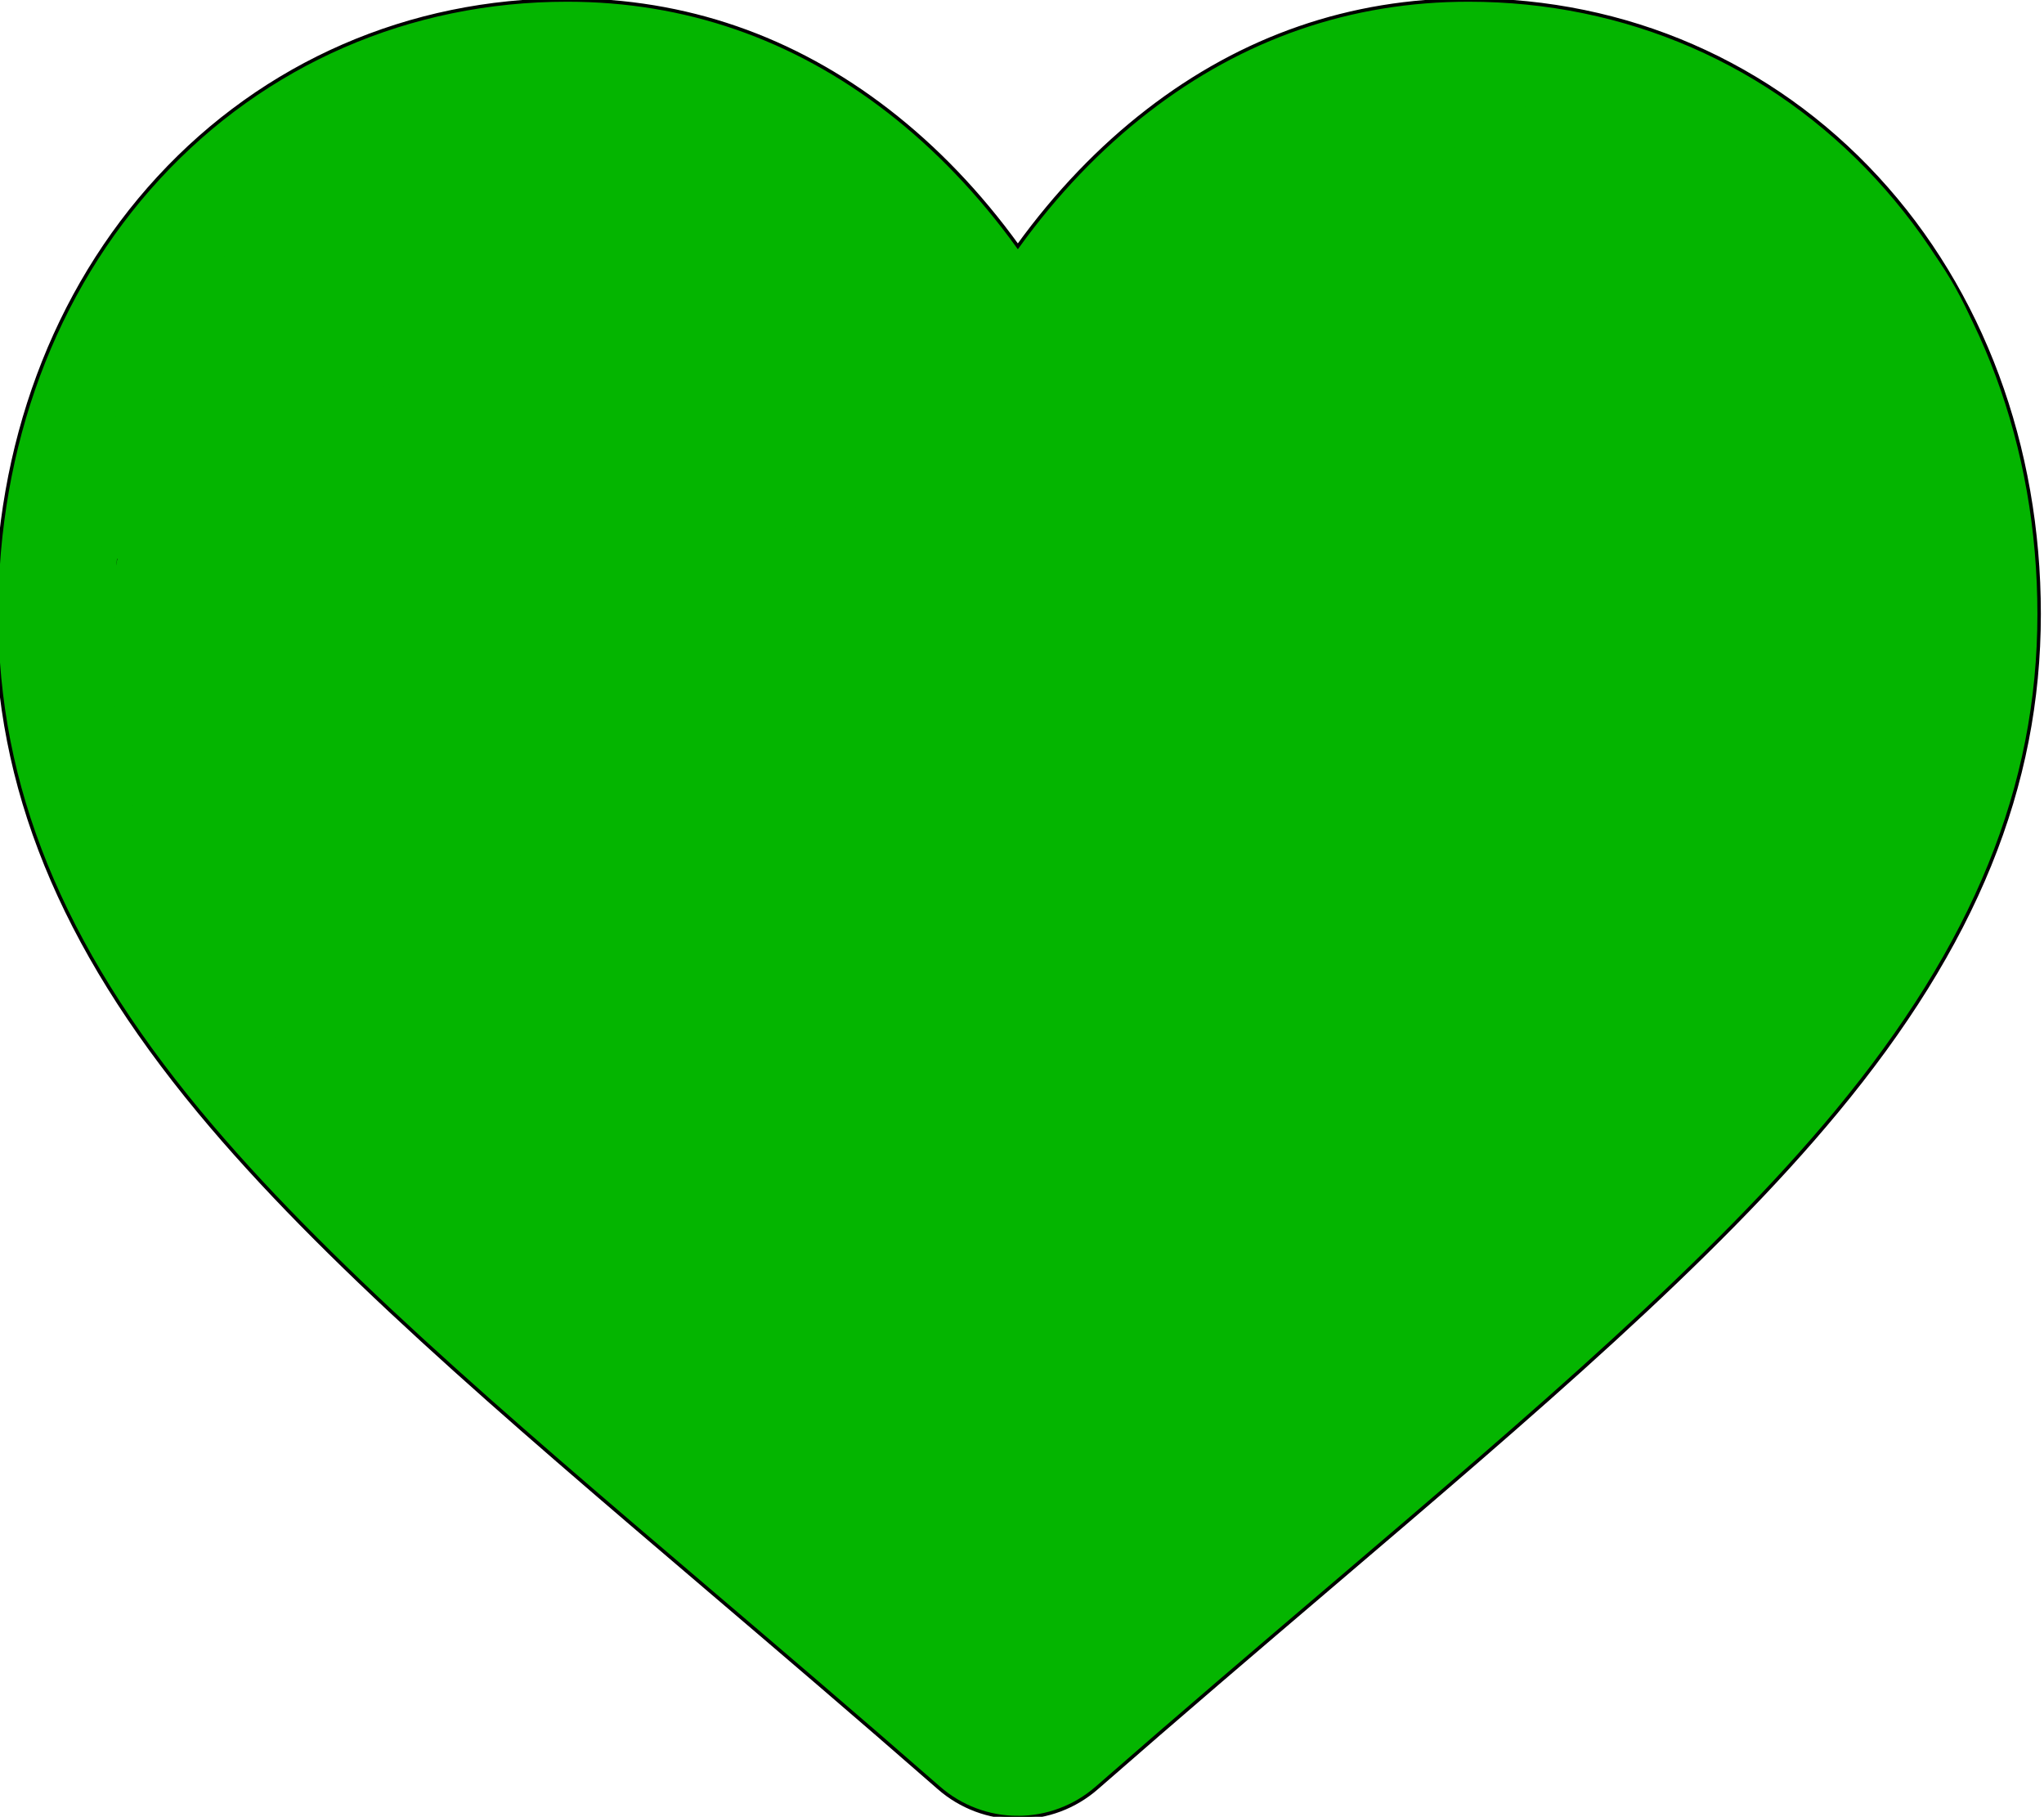 <svg width="593" height="527" xmlns="http://www.w3.org/2000/svg">
 <!-- Created with Method Draw - http://github.com/duopixel/Method-Draw/ -->

 <g>
  <title>background</title>
  <rect fill="#fff" id="canvas_background" height="529" width="595" y="-1" x="-1"/>
  <g display="none" overflow="visible" y="0" x="0" height="100%" width="100%" id="canvasGrid">
   <rect fill="url(#gridpattern)" stroke-width="0" y="63.609" x="6.295" height="400" width="580"/>
  </g>
 </g>
 <g>
  <title>Layer 1</title>
  <g stroke="null" id="svg_5">
   <path stroke="null" id="svg_4" fill="#04B500" d="m295.296,527.217c-8.437,0 -16.571,-3.056 -22.91,-8.608c-23.939,-20.932 -47.018,-40.604 -67.382,-57.956l-0.105,-0.091c-59.701,-50.876 -111.255,-94.813 -147.126,-138.094c-40.098,-48.385 -58.775,-94.26 -58.775,-144.377c0,-48.693 16.696,-93.614 47.011,-126.497c30.676,-33.271 72.767,-51.595 118.535,-51.595c34.206,0 65.534,10.814 93.108,32.141c13.916,10.765 26.53,23.939 37.643,39.306c11.117,-15.367 23.725,-28.542 37.647,-39.306c27.573,-21.326 58.9,-32.141 93.106,-32.141c45.764,0 87.86,18.324 118.536,51.595c30.313,32.882 47.004,77.804 47.004,126.497c0,50.117 -18.671,95.992 -58.769,144.373c-35.87,43.285 -87.419,87.218 -147.113,138.088c-20.399,17.381 -43.514,37.082 -67.508,58.066c-6.335,5.543 -14.473,8.599 -22.904,8.599zm-130.751,-492.504c-35.956,0 -68.988,14.35 -93.017,40.41c-24.387,26.453 -37.819,63.02 -37.819,102.969c0,42.151 15.666,79.848 50.79,122.228c33.949,40.966 84.445,83.998 142.912,133.825l0.109,0.091c20.44,17.42 43.611,37.167 67.727,58.256c24.259,-21.128 47.467,-40.909 67.947,-58.355c58.463,-49.827 108.954,-92.851 142.904,-133.817c35.119,-42.38 50.785,-80.077 50.785,-122.228c0,-39.949 -13.432,-76.516 -37.819,-102.969c-24.026,-26.06 -57.061,-40.41 -93.013,-40.41c-26.339,0 -50.522,8.373 -71.876,24.884c-19.03,14.721 -32.284,33.33 -40.057,46.35c-3.996,6.696 -11.032,10.693 -18.821,10.693c-7.791,0 -14.825,-3.997 -18.823,-10.693c-7.767,-13.021 -21.023,-31.63 -40.057,-46.35c-21.353,-16.511 -45.536,-24.884 -71.871,-24.884z"/>
  </g>
  <path id="svg_10" d="m299.822,175.001c105.742,-252.937 520.041,0 0,325.205c-520.041,-325.205 -105.742,-578.143 0,-325.205z" stroke-width="1.5" stroke="#04b500" fill="#04b500"/>
  <ellipse ry="100" rx="64.706" id="svg_11" cy="192.324" cx="96.5" stroke-width="1.5" stroke="#04b500" fill="#04b500"/>
  <ellipse ry="64.118" rx="91.176" id="svg_12" cy="158.794" cx="314.735" stroke-width="1.5" stroke="#04b500" fill="#04b500"/>
  <ellipse ry="62.353" rx="89.412" id="svg_13" cy="88.794" cx="408.265" stroke-width="1.5" stroke="#04b500" fill="#04b500"/>
  <ellipse ry="94.706" rx="79.412" id="svg_14" cy="136.441" cx="500.618" stroke-width="1.5" stroke="#04b500" fill="#04b500"/>
  <ellipse ry="64.706" rx="120" id="svg_15" cy="93.5" cx="178.853" stroke-width="1.5" stroke="#04b500" fill="#04b500"/>
  <ellipse ry="76.471" rx="39.412" id="svg_16" cy="154.676" cx="79.441" stroke-width="1.5" stroke="#04b500" fill="#04b500"/>
  <ellipse ry="23.529" rx="35.294" id="svg_17" cy="140.559" cx="50.618" stroke-width="1.5" stroke="#04b500" fill="#04b500"/>
  <ellipse ry="29.412" rx="44.706" id="svg_18" cy="59.382" cx="457.676" stroke-width="1.5" stroke="#04b500" fill="#04b500"/>
  <ellipse ry="0.588" id="svg_19" cy="297.618" cx="940.029" stroke-width="1.5" stroke="#04b500" fill="#04b500"/>
 </g>
</svg>